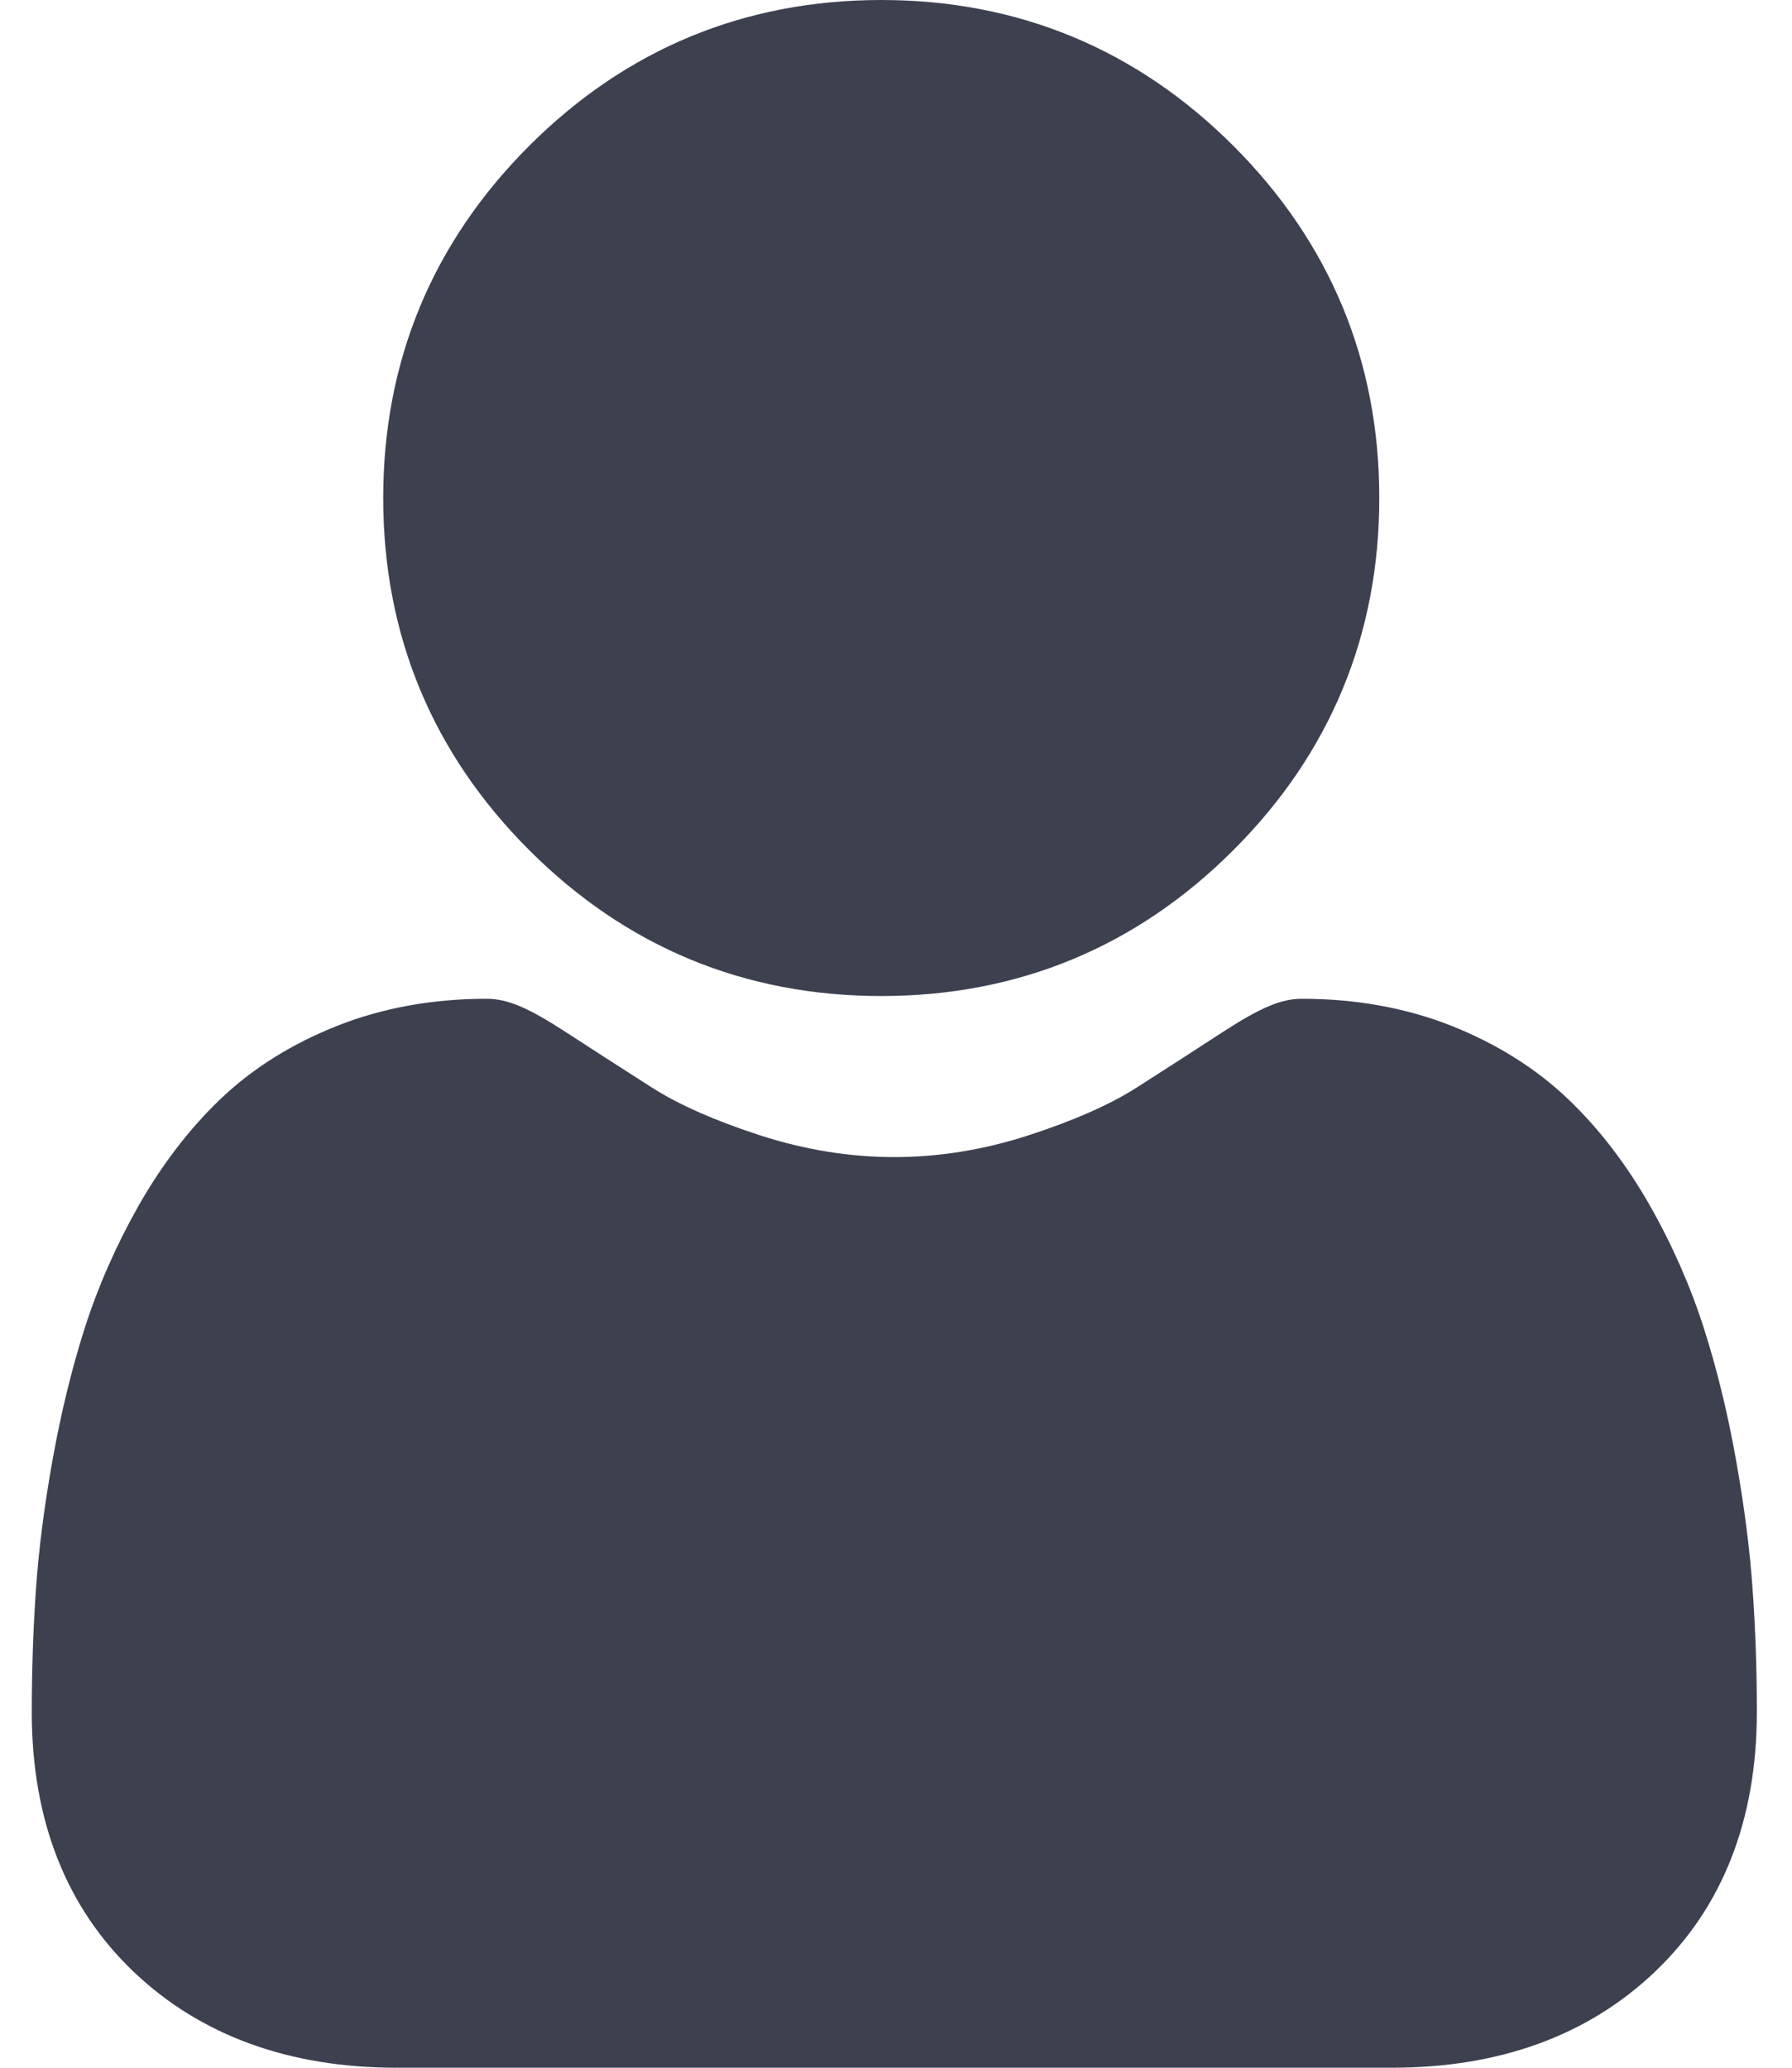 <svg width="26" height="30" viewBox="0 0 26 30" fill="none" xmlns="http://www.w3.org/2000/svg">
<path d="M12.786 14.451C14.771 14.451 16.491 13.739 17.895 12.334C19.3 10.93 20.012 9.211 20.012 7.225C20.012 5.24 19.3 3.522 17.895 2.116C16.49 0.712 14.771 0 12.786 0C10.801 0 9.082 0.712 7.677 2.117C6.273 3.521 5.56 5.24 5.56 7.225C5.56 9.211 6.273 10.93 7.678 12.334C9.082 13.739 10.801 14.451 12.786 14.451V14.451Z" fill="#3D404F"/>
<path d="M25.429 23.068C25.389 22.484 25.307 21.846 25.186 21.173C25.065 20.494 24.908 19.853 24.72 19.267C24.526 18.661 24.263 18.063 23.937 17.489C23.598 16.894 23.201 16.376 22.755 15.95C22.289 15.504 21.718 15.145 21.058 14.883C20.4 14.623 19.671 14.491 18.891 14.491C18.585 14.491 18.289 14.617 17.717 14.989C17.365 15.219 16.953 15.484 16.494 15.778C16.101 16.029 15.568 16.263 14.911 16.476C14.269 16.683 13.618 16.788 12.975 16.788C12.332 16.788 11.681 16.683 11.039 16.476C10.382 16.263 9.849 16.029 9.457 15.778C9.001 15.487 8.589 15.222 8.232 14.989C7.661 14.617 7.364 14.491 7.058 14.491C6.278 14.491 5.549 14.623 4.892 14.884C4.232 15.145 3.661 15.503 3.194 15.95C2.749 16.377 2.351 16.895 2.013 17.489C1.688 18.063 1.424 18.661 1.23 19.267C1.043 19.853 0.886 20.494 0.764 21.173C0.643 21.845 0.561 22.483 0.521 23.069C0.481 23.643 0.461 24.239 0.461 24.841C0.461 26.407 0.959 27.674 1.94 28.609C2.91 29.532 4.193 30 5.753 30H20.198C21.758 30 23.041 29.532 24.01 28.609C24.992 27.675 25.49 26.407 25.49 24.84C25.49 24.236 25.47 23.64 25.429 23.068V23.068Z" fill="#3D404F"/>
</svg>
